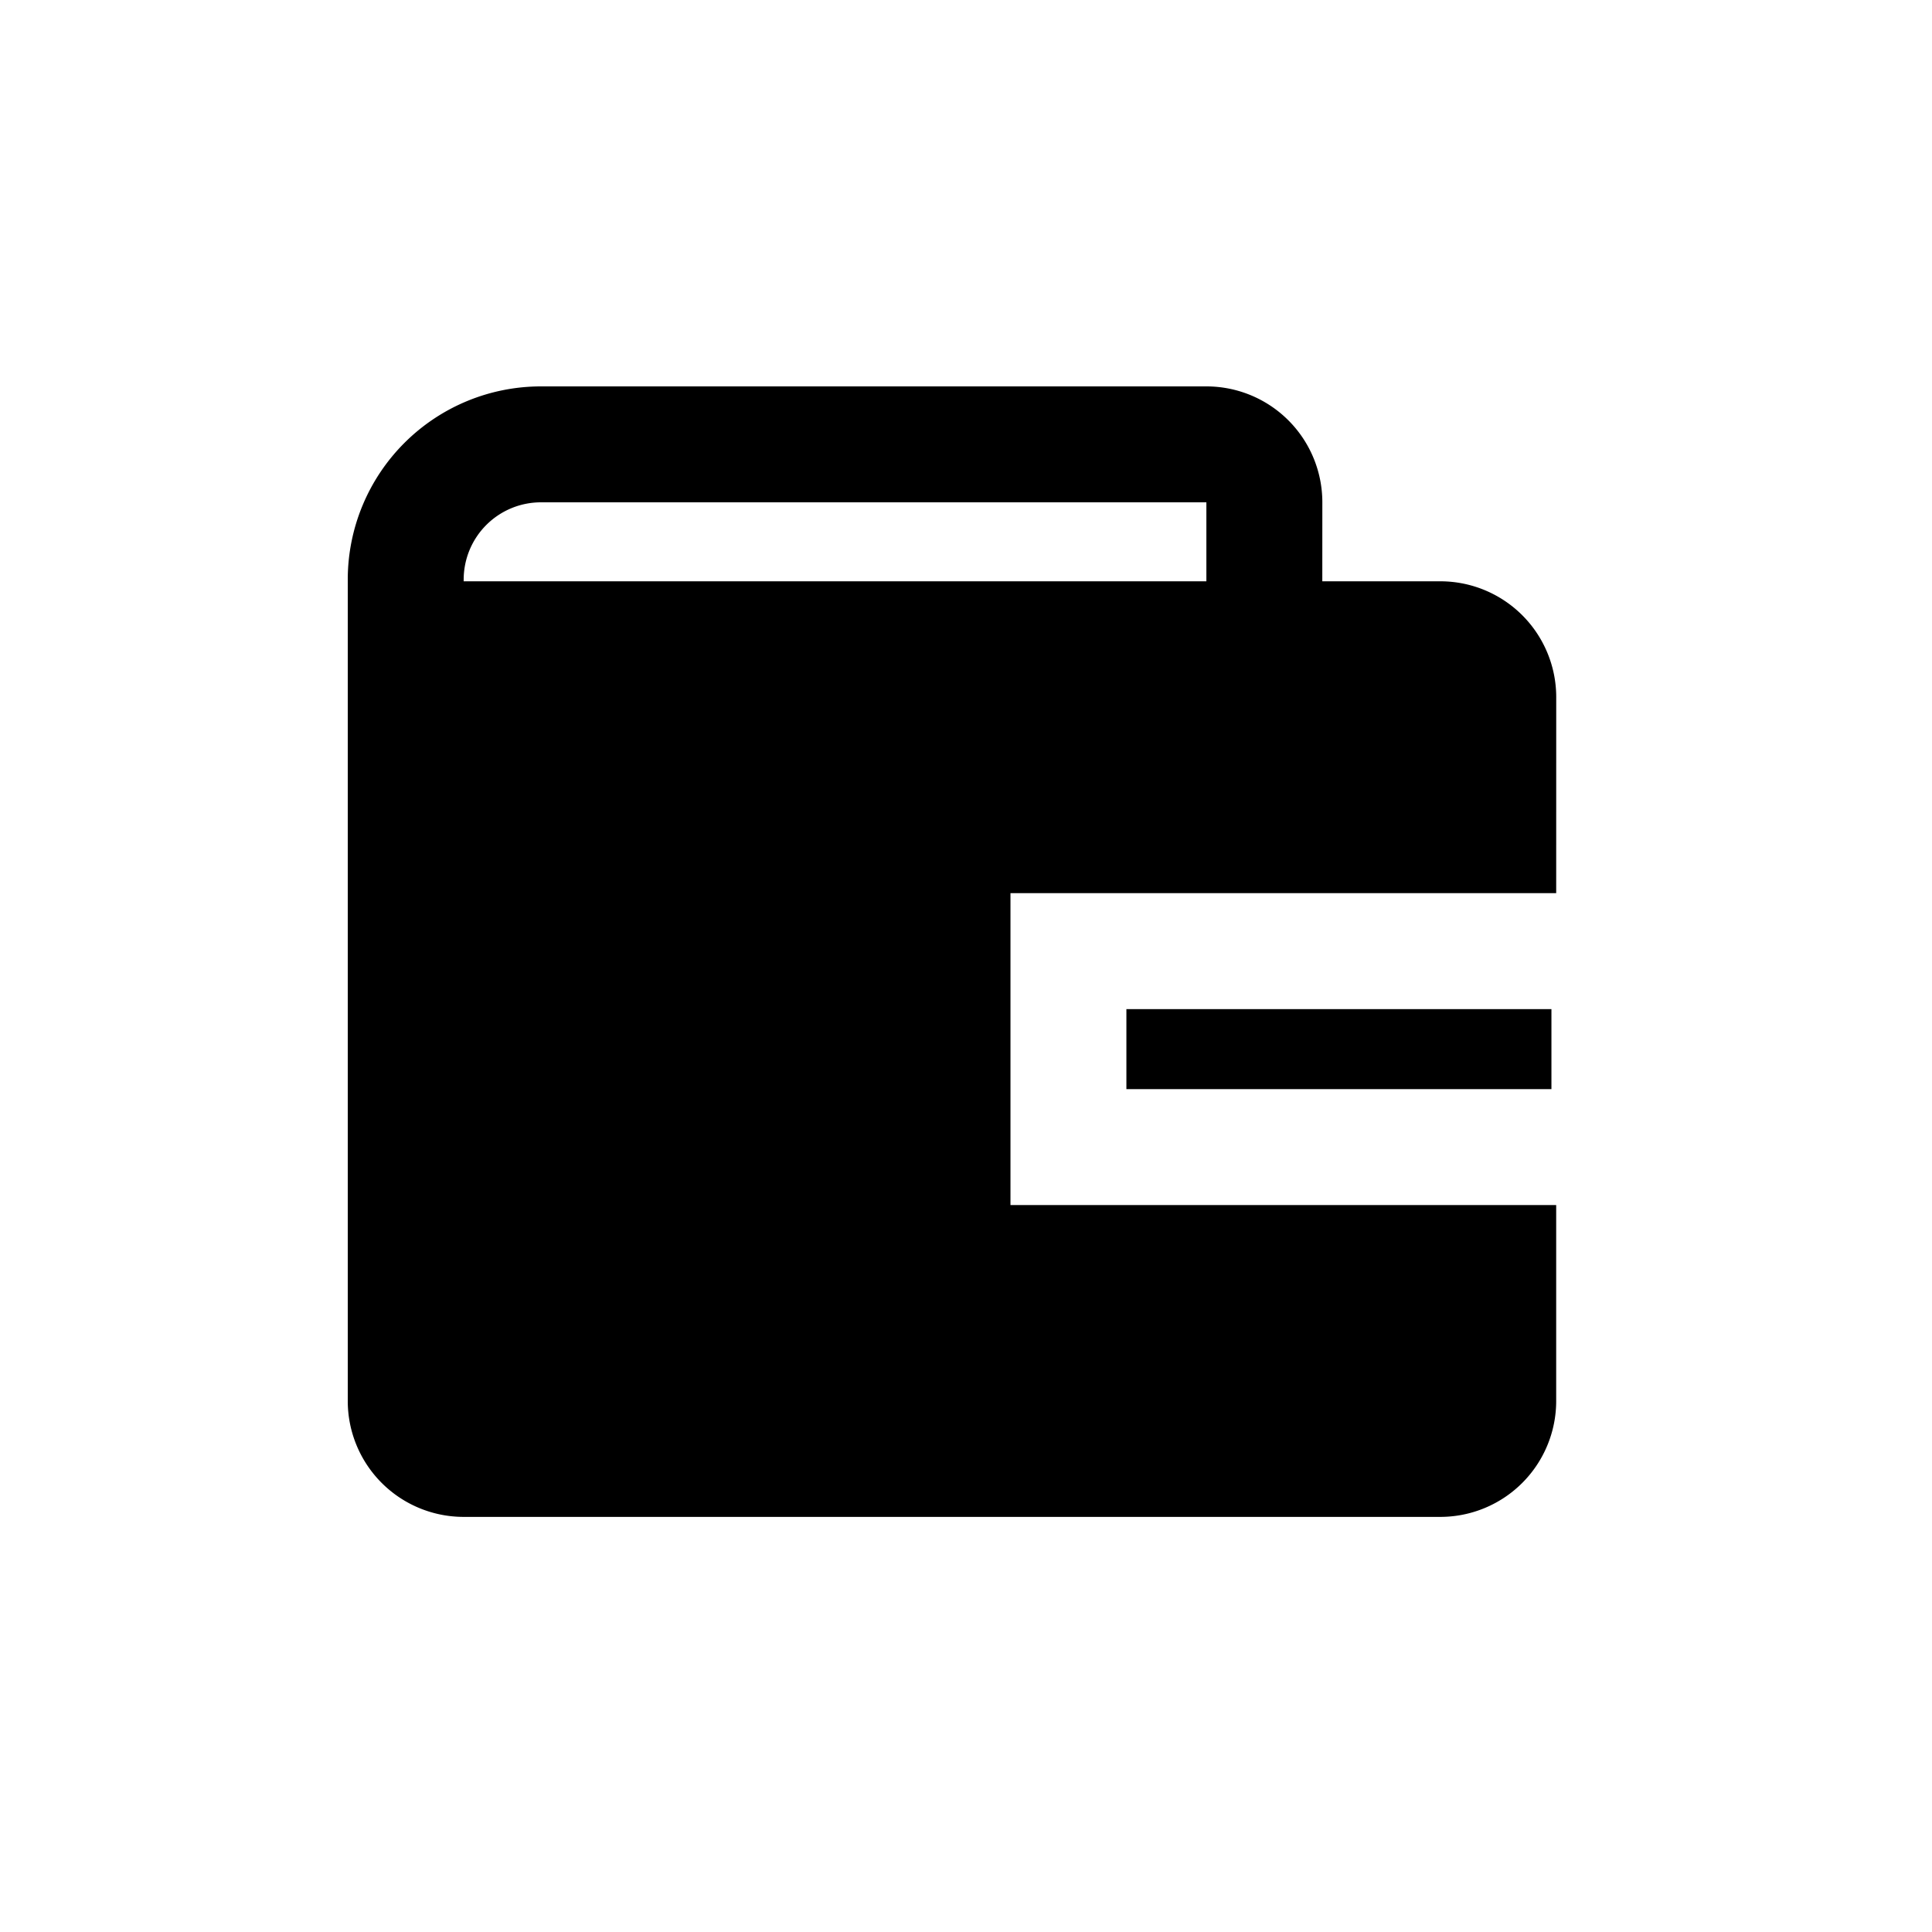 <svg xmlns="http://www.w3.org/2000/svg" viewBox="0 0 1024 1024" version="1.1"><path d="M639.427 204.8a61.44 61.44 0 0 1 61.44 61.44l-0.02 41.861h62.546a61.44 61.44 0 0 1 61.44 61.44l-0.02 103.854H535.572v165.294h289.239v103.854a61.44 61.44 0 0 1-61.44 61.44H245.76a61.44 61.44 0 0 1-61.44-61.44V307.2a102.4 102.4 0 0 1 102.4-102.4h352.707z m182.866 330.035v42.414h-225.28v-42.394h225.28zM639.386 266.24H286.72a40.96 40.96 0 0 0-40.96 40.96l-0.02 0.901h393.667V266.24z" p-id="23433"></path></svg>